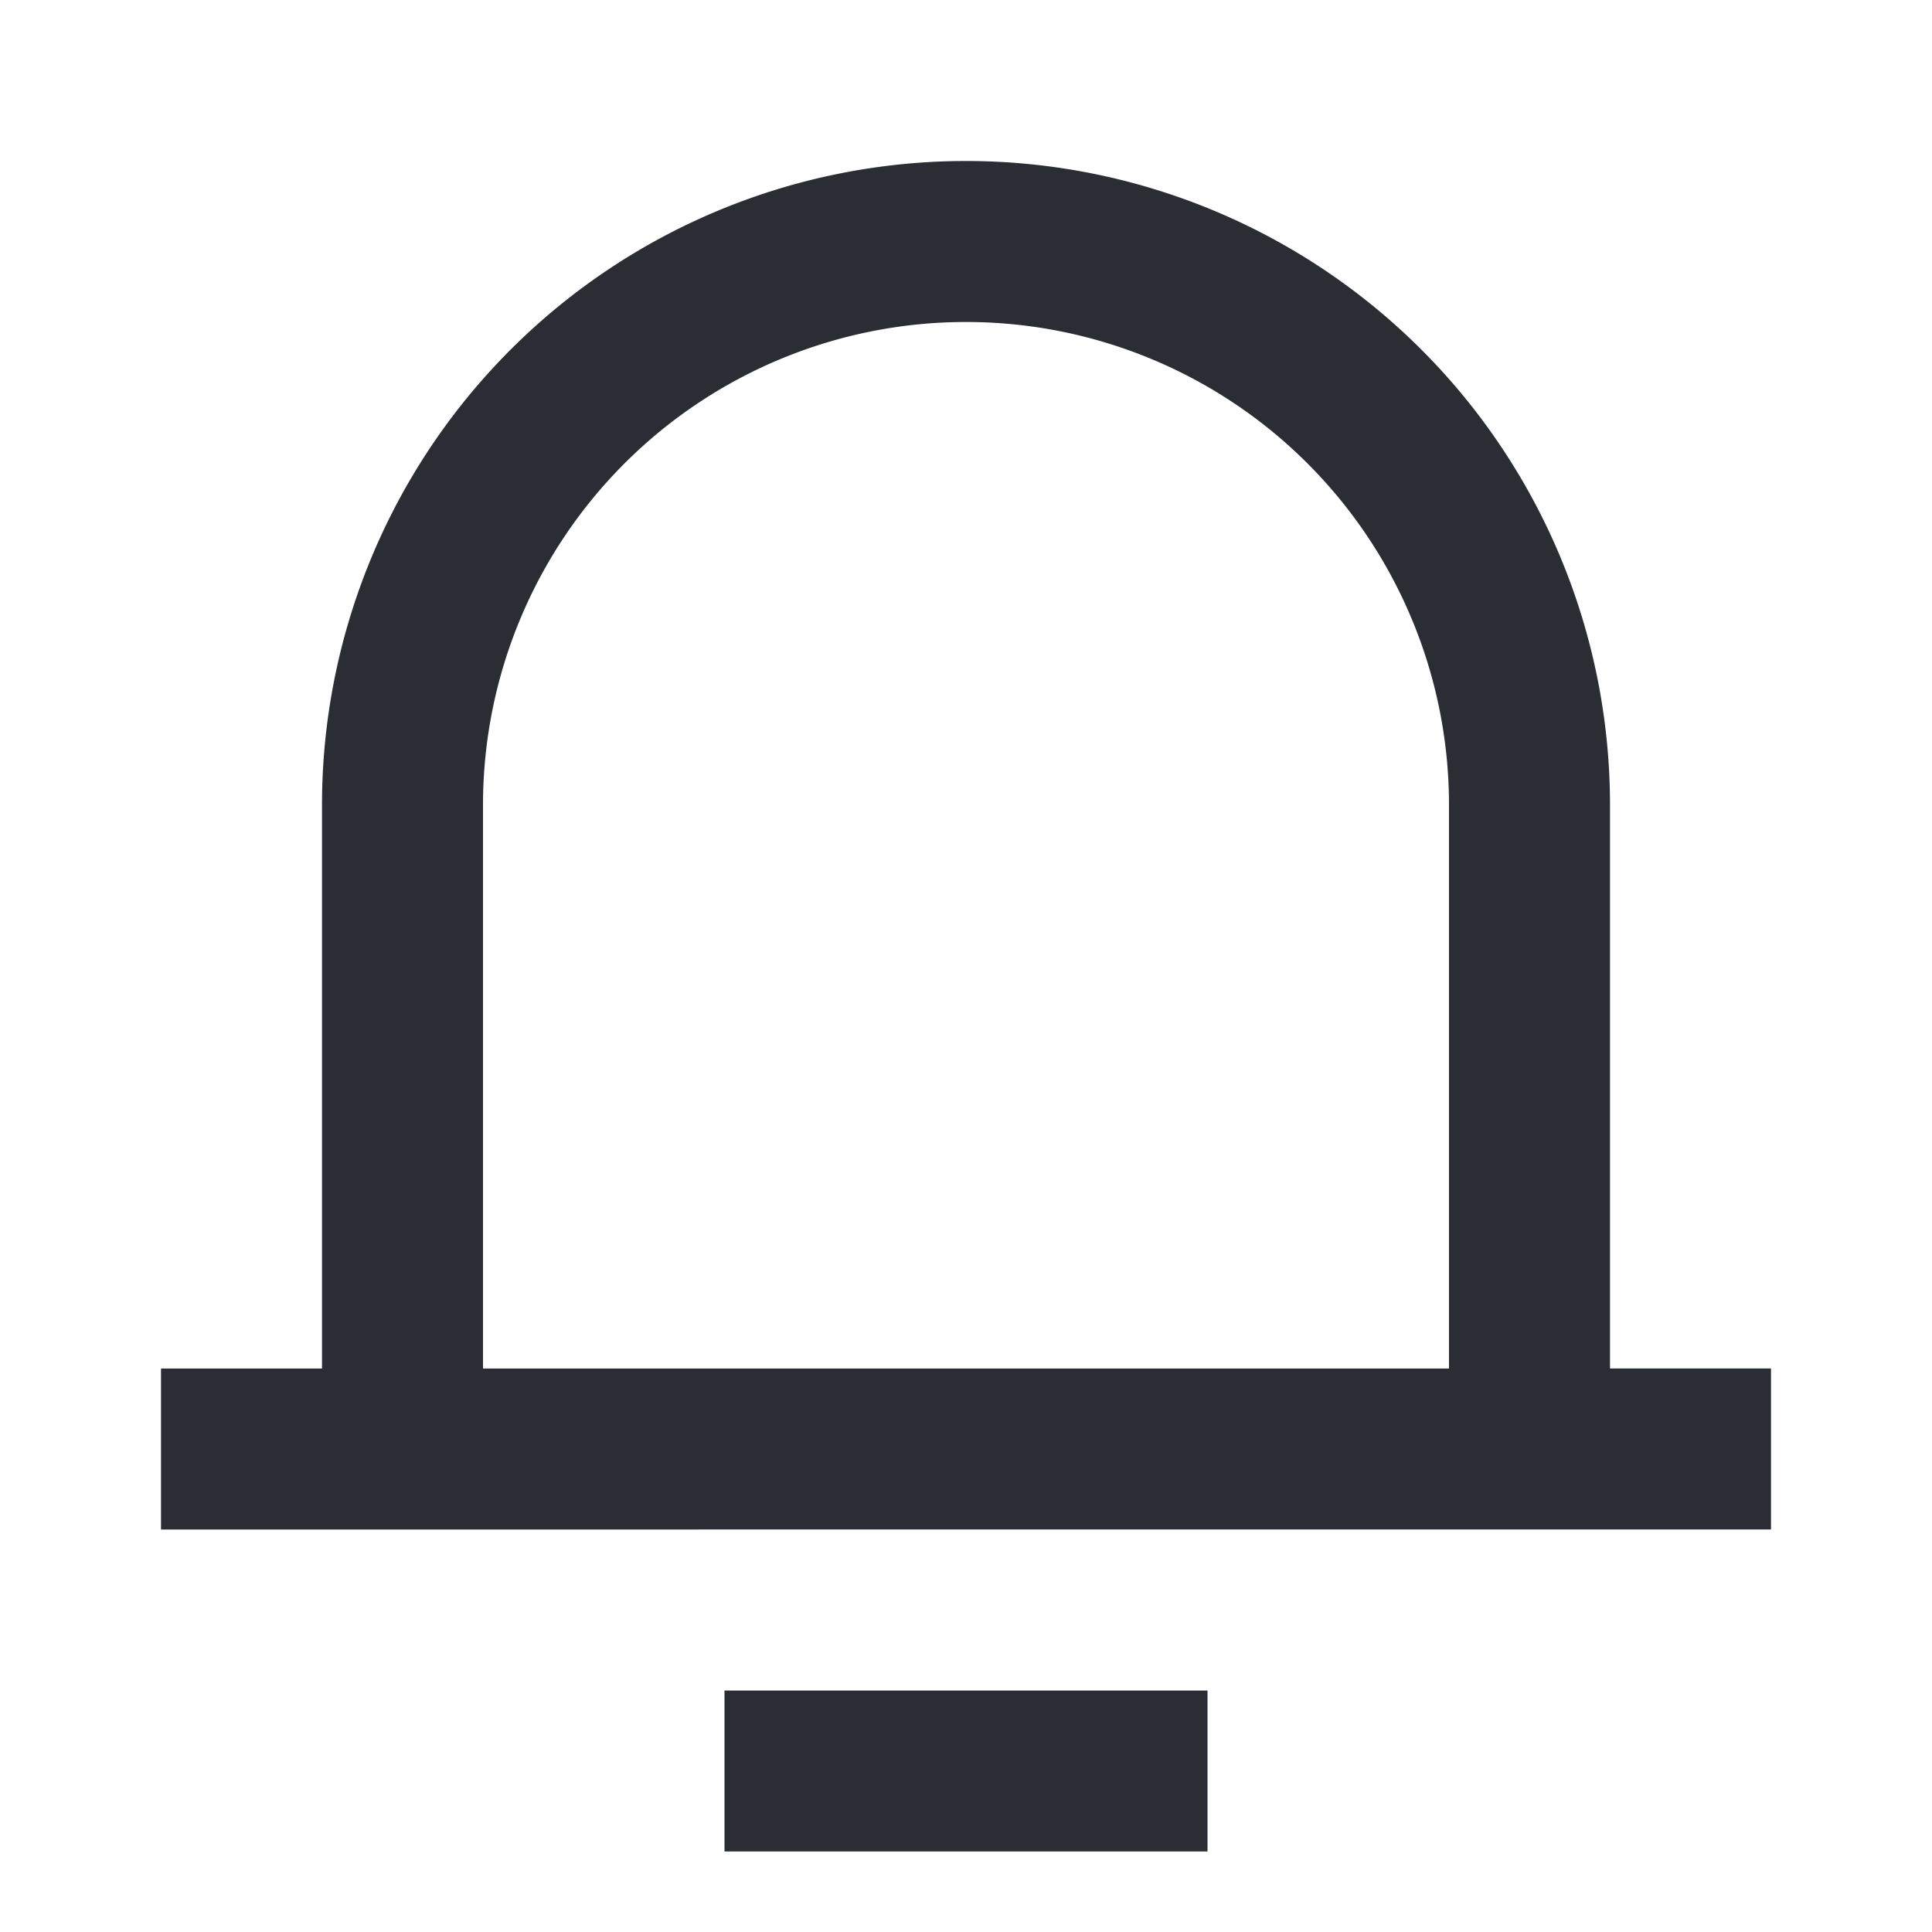 <svg
        xmlns="http://www.w3.org/2000/svg"
        viewBox="0 0 24 24"
        width="18"
        height="18"
      >
        <path fill="none" d="M0 0h24v24H0z" />
        <path
          d="M20 17h2v2H2v-2h2v-7a8 8 0 1 1 16 0v7zm-2 0v-7a6 6 0 1 0-12 0v7h12zm-9 4h6v2H9v-2z"
          fill="rgba(42,46,52,1)"
        />
      </svg>